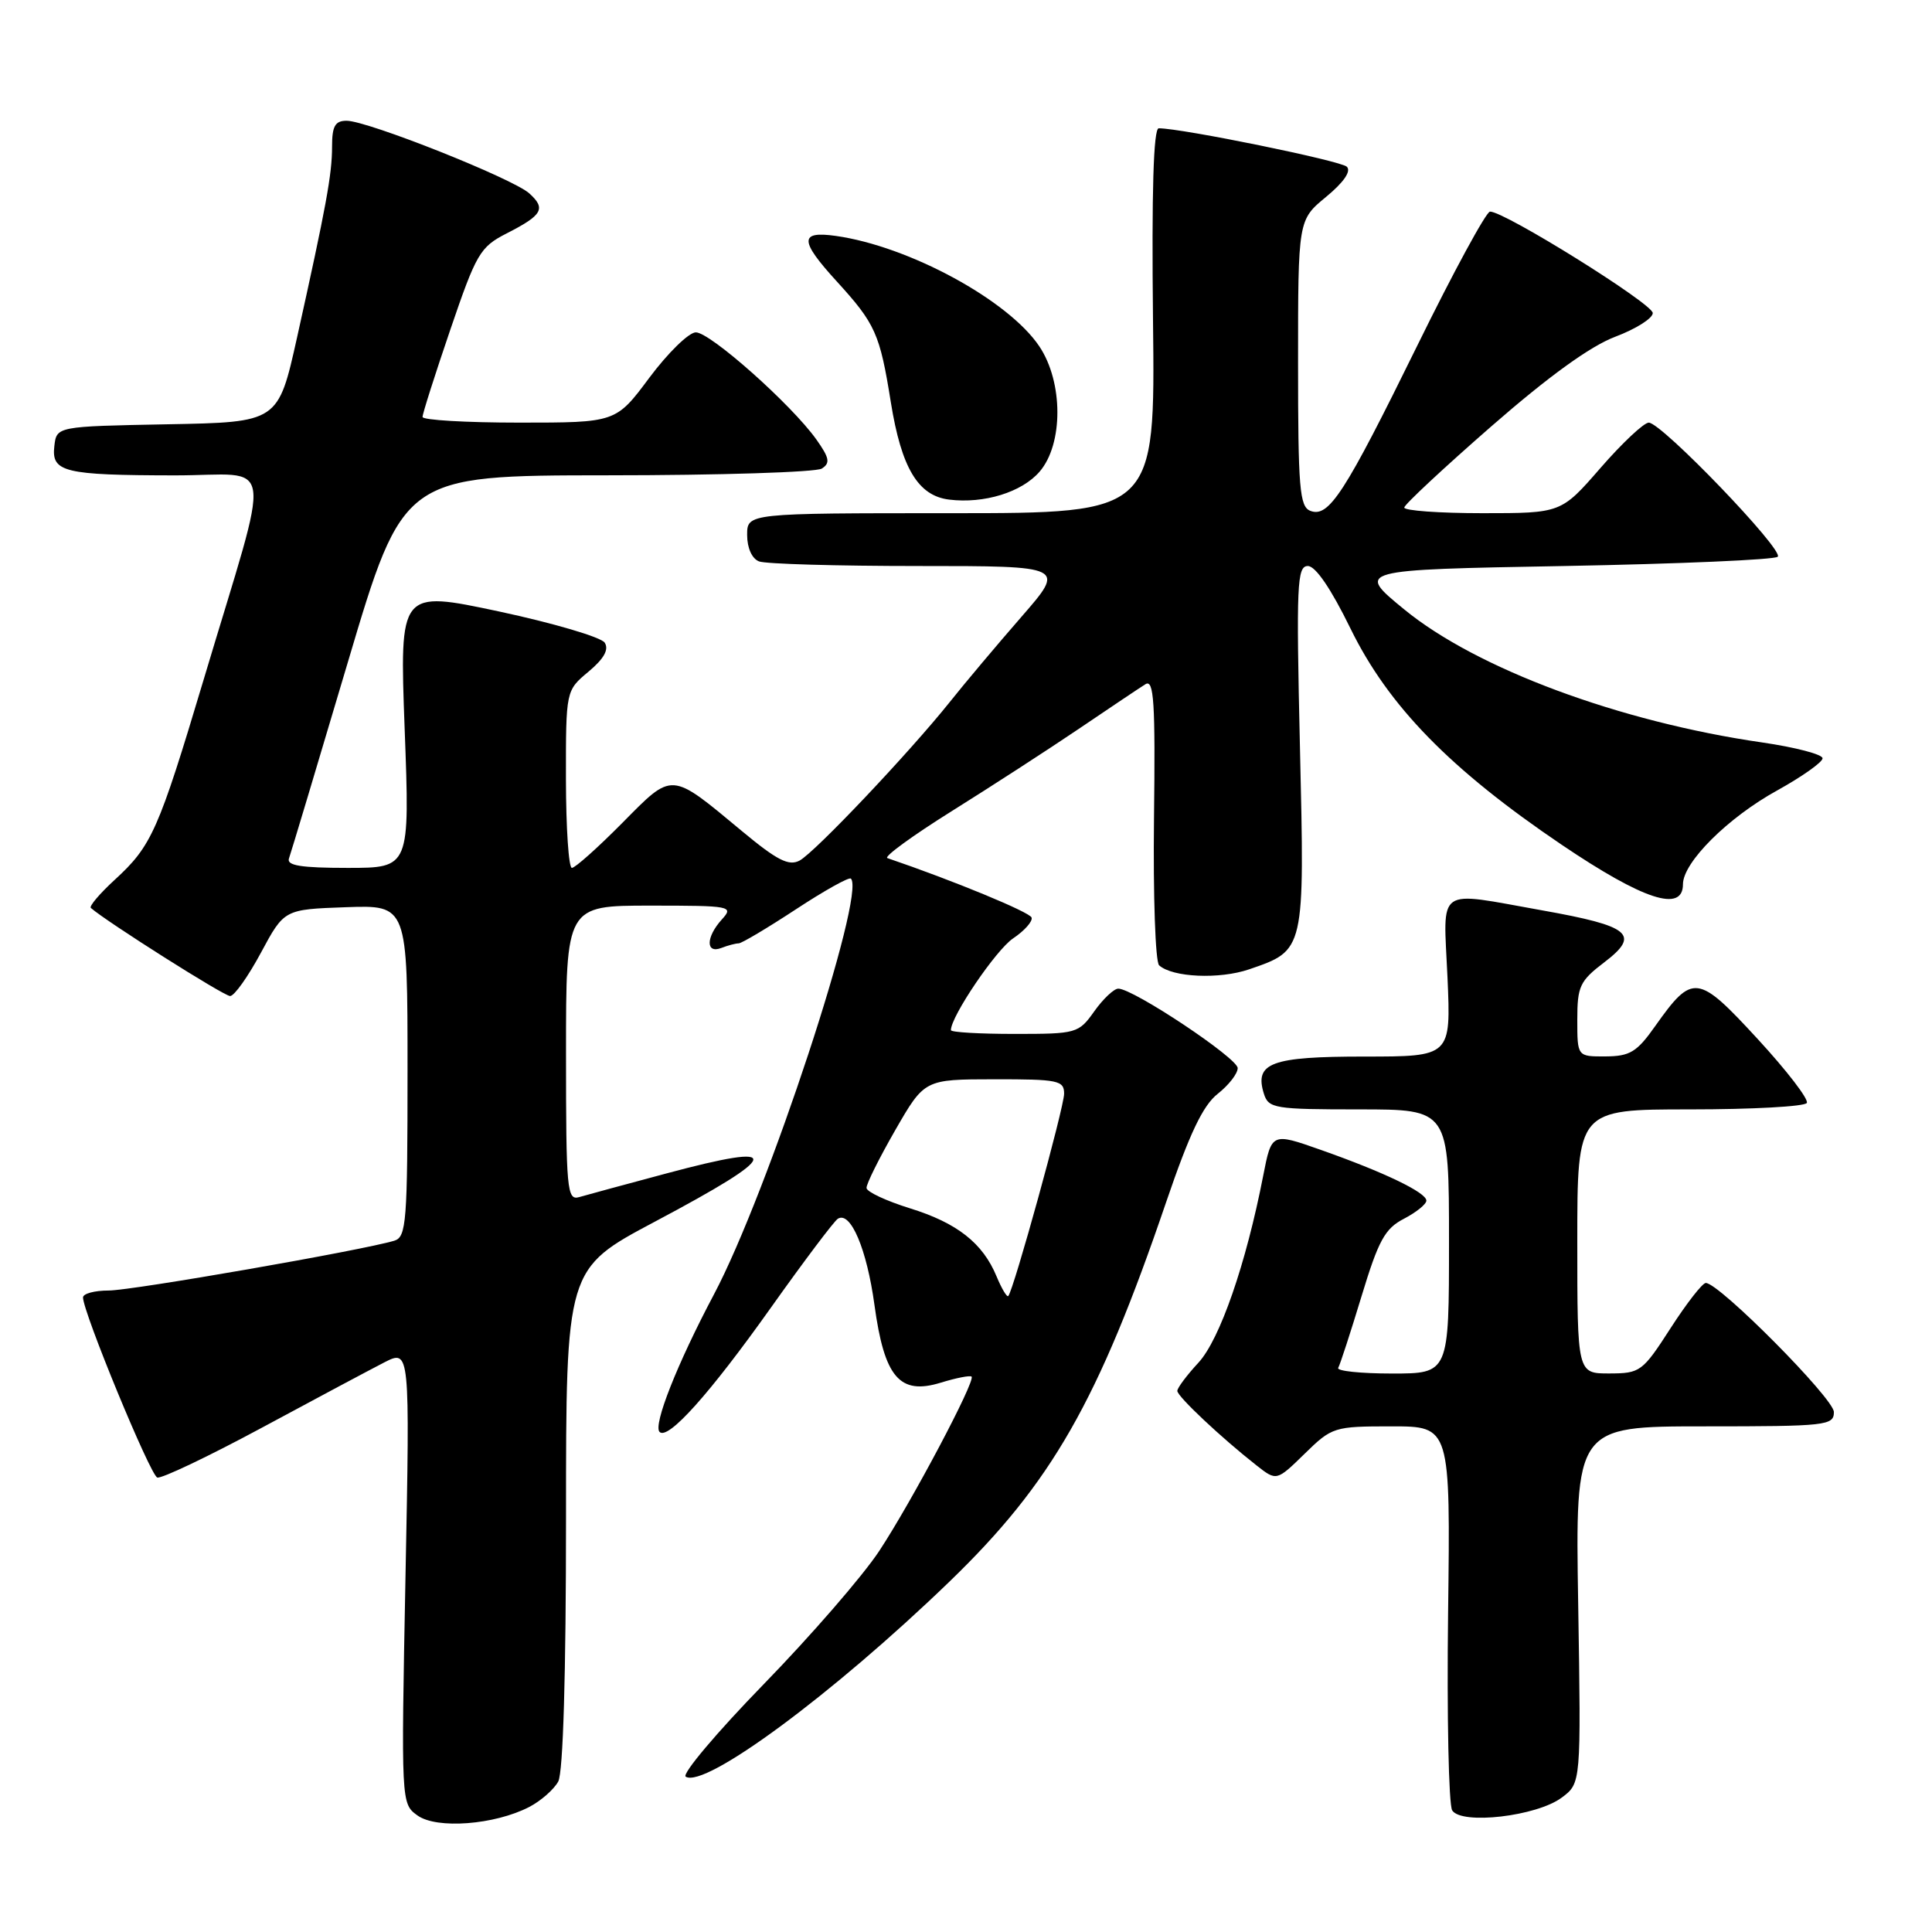 <?xml version="1.0" encoding="UTF-8" standalone="no"?>
<!DOCTYPE svg PUBLIC "-//W3C//DTD SVG 1.1//EN" "http://www.w3.org/Graphics/SVG/1.1/DTD/svg11.dtd" >
<svg xmlns="http://www.w3.org/2000/svg" xmlns:xlink="http://www.w3.org/1999/xlink" version="1.1" viewBox="0 0 256 256">
 <g >
 <path fill="currentColor"
d=" M 70.13 239.43 C 71.67 238.63 73.40 237.11 73.97 236.06 C 74.62 234.85 75.00 221.85 75.00 201.13 C 75.00 168.13 75.00 168.13 86.75 161.89 C 103.71 152.89 104.10 151.25 88.29 155.49 C 82.91 156.93 77.71 158.34 76.75 158.62 C 75.13 159.10 75.00 157.73 75.00 139.57 C 75.00 120.00 75.00 120.00 86.15 120.00 C 96.90 120.00 97.25 120.07 95.65 121.83 C 93.53 124.17 93.49 126.41 95.58 125.61 C 96.45 125.27 97.49 125.00 97.88 125.00 C 98.27 125.00 101.68 122.97 105.46 120.49 C 109.23 118.01 112.51 116.18 112.75 116.42 C 114.77 118.44 101.71 158.10 94.61 171.50 C 89.72 180.72 86.51 188.85 87.40 189.74 C 88.52 190.85 94.04 184.69 102.15 173.27 C 106.54 167.09 110.53 161.79 111.02 161.49 C 112.71 160.44 114.86 165.52 115.87 172.91 C 117.18 182.51 119.20 184.89 124.66 183.21 C 126.71 182.58 128.55 182.22 128.74 182.41 C 129.29 182.96 120.83 198.94 116.51 205.50 C 114.34 208.80 107.45 216.74 101.21 223.15 C 94.97 229.56 90.32 235.08 90.86 235.42 C 93.42 237.00 110.35 224.49 125.76 209.62 C 139.34 196.52 145.53 185.69 154.53 159.26 C 157.62 150.21 159.39 146.48 161.35 144.94 C 162.81 143.79 164.00 142.26 164.00 141.53 C 164.00 140.21 150.17 131.00 148.18 131.00 C 147.61 131.00 146.17 132.35 145.00 134.00 C 142.92 136.93 142.66 137.00 134.43 137.00 C 129.79 137.00 126.00 136.78 126.00 136.50 C 126.00 134.67 131.97 125.87 134.23 124.35 C 135.75 123.33 136.86 122.08 136.69 121.58 C 136.45 120.86 126.29 116.67 117.58 113.70 C 117.08 113.53 120.90 110.74 126.08 107.50 C 131.26 104.26 138.86 99.34 142.97 96.56 C 147.07 93.78 151.04 91.12 151.78 90.66 C 152.90 89.97 153.10 93.02 152.91 108.46 C 152.79 118.70 153.09 127.46 153.59 127.91 C 155.35 129.51 161.58 129.79 165.52 128.44 C 172.92 125.90 172.88 126.06 172.25 99.01 C 171.75 77.41 171.86 75.00 173.30 75.00 C 174.32 75.00 176.38 78.03 178.94 83.27 C 183.97 93.56 192.18 101.96 206.94 111.94 C 217.76 119.25 223.00 120.96 223.00 117.17 C 223.00 114.27 228.96 108.33 235.50 104.73 C 238.80 102.90 241.50 100.99 241.50 100.48 C 241.50 99.96 237.90 99.02 233.50 98.38 C 214.61 95.65 195.64 88.60 186.08 80.76 C 179.66 75.50 179.66 75.50 207.25 75.00 C 222.42 74.72 235.16 74.17 235.56 73.77 C 236.42 72.91 220.17 56.00 218.47 56.00 C 217.83 56.00 214.95 58.70 212.08 62.00 C 206.86 68.00 206.86 68.00 196.43 68.00 C 190.69 68.00 186.03 67.66 186.07 67.25 C 186.11 66.84 191.30 62.00 197.60 56.50 C 205.22 49.85 210.72 45.87 214.03 44.62 C 216.76 43.59 219.00 42.18 219.00 41.48 C 219.00 40.25 199.28 27.96 197.43 28.04 C 196.92 28.07 192.58 36.05 187.80 45.79 C 178.16 65.41 176.08 68.63 173.63 67.69 C 172.20 67.14 172.00 64.70 172.00 48.10 C 172.00 29.15 172.00 29.15 175.71 26.09 C 178.06 24.15 179.07 22.68 178.46 22.09 C 177.65 21.30 156.61 17.00 153.54 17.00 C 152.84 17.00 152.59 25.40 152.78 42.50 C 153.07 68.00 153.07 68.00 126.03 68.00 C 99.00 68.00 99.00 68.00 99.00 70.89 C 99.00 72.61 99.64 74.03 100.58 74.39 C 101.45 74.73 110.95 75.00 121.68 75.00 C 141.21 75.00 141.21 75.00 135.33 81.75 C 132.10 85.46 127.83 90.53 125.86 93.01 C 120.49 99.73 107.99 112.93 105.95 114.03 C 104.52 114.79 102.96 113.99 98.33 110.14 C 88.76 102.19 89.21 102.22 82.45 109.05 C 79.21 112.32 76.21 115.00 75.78 115.00 C 75.35 115.00 75.00 109.71 74.99 103.25 C 74.98 91.50 74.98 91.50 77.98 89.00 C 80.02 87.29 80.71 86.08 80.13 85.16 C 79.66 84.43 73.35 82.57 66.11 81.02 C 52.94 78.22 52.94 78.22 53.62 96.61 C 54.31 115.00 54.31 115.00 46.07 115.00 C 39.90 115.00 37.95 114.69 38.29 113.75 C 38.54 113.06 42.05 101.36 46.09 87.75 C 53.44 63.00 53.44 63.00 80.47 62.98 C 95.34 62.98 108.13 62.57 108.89 62.09 C 110.04 61.36 109.91 60.69 108.17 58.23 C 104.85 53.58 94.07 44.00 92.19 44.04 C 91.26 44.06 88.50 46.76 86.05 50.04 C 81.61 56.00 81.61 56.00 68.80 56.00 C 61.76 56.00 55.99 55.66 55.99 55.25 C 55.98 54.84 57.64 49.63 59.67 43.68 C 63.11 33.59 63.61 32.73 67.11 30.94 C 71.89 28.50 72.38 27.65 70.13 25.62 C 67.96 23.66 48.70 16.00 45.93 16.00 C 44.40 16.00 44.00 16.71 44.00 19.42 C 44.00 23.11 43.23 27.29 39.36 44.72 C 36.86 55.95 36.86 55.95 22.18 56.22 C 7.50 56.50 7.50 56.50 7.20 59.12 C 6.80 62.56 8.47 62.97 23.16 62.99 C 36.61 63.00 36.11 59.52 27.00 90.00 C 20.98 110.12 20.10 112.09 15.19 116.59 C 13.20 118.42 11.78 120.09 12.04 120.31 C 14.16 122.16 29.70 132.00 30.49 131.98 C 31.05 131.98 32.88 129.39 34.58 126.23 C 37.66 120.50 37.66 120.50 45.83 120.21 C 54.00 119.92 54.00 119.92 54.00 141.89 C 54.00 161.95 53.85 163.91 52.25 164.40 C 48.06 165.67 17.50 171.00 14.41 171.00 C 12.53 171.00 11.00 171.41 11.00 171.92 C 11.00 173.87 19.91 195.47 20.84 195.78 C 21.38 195.96 27.60 193.00 34.66 189.20 C 41.72 185.39 49.03 181.50 50.91 180.53 C 54.32 178.79 54.32 178.79 53.73 208.89 C 53.15 238.97 53.15 238.99 55.32 240.56 C 57.87 242.39 65.53 241.81 70.13 239.43 Z  M 206.94 238.19 C 209.50 236.28 209.50 236.28 209.12 212.64 C 208.73 189.00 208.73 189.00 225.87 189.00 C 242.02 189.00 243.00 188.89 243.00 187.10 C 243.00 185.32 227.80 170.00 226.03 170.00 C 225.58 170.00 223.48 172.70 221.36 175.99 C 217.64 181.76 217.34 181.98 213.25 181.99 C 209.00 182.00 209.00 182.00 209.00 164.50 C 209.00 147.00 209.00 147.00 223.94 147.00 C 232.16 147.00 239.12 146.62 239.41 146.15 C 239.70 145.68 236.76 141.86 232.89 137.66 C 224.94 129.03 224.29 128.95 219.31 135.98 C 216.90 139.40 215.97 139.96 212.75 139.98 C 209.00 140.00 209.00 140.00 209.00 135.12 C 209.00 130.69 209.33 129.98 212.59 127.50 C 217.40 123.83 216.06 122.71 204.36 120.63 C 190.09 118.09 191.25 117.27 191.80 129.50 C 192.26 140.00 192.26 140.00 180.75 140.00 C 168.42 140.00 166.18 140.83 167.48 144.95 C 168.09 146.87 168.92 147.00 180.07 147.00 C 192.00 147.00 192.00 147.00 192.00 164.50 C 192.00 182.00 192.00 182.00 184.44 182.00 C 180.28 182.00 177.08 181.66 177.32 181.25 C 177.56 180.84 178.95 176.57 180.41 171.76 C 182.66 164.34 183.51 162.79 186.03 161.49 C 187.66 160.64 189.00 159.56 189.00 159.09 C 189.00 158.01 183.42 155.33 175.00 152.36 C 168.50 150.07 168.50 150.07 167.38 155.79 C 165.10 167.50 161.64 177.47 158.81 180.55 C 157.26 182.22 156.00 183.91 156.00 184.30 C 156.00 185.03 161.78 190.47 166.49 194.17 C 169.15 196.26 169.15 196.26 172.87 192.63 C 176.50 189.08 176.77 189.00 184.39 189.00 C 192.19 189.00 192.19 189.00 191.88 213.75 C 191.71 227.37 191.96 239.12 192.42 239.88 C 193.63 241.83 203.63 240.67 206.94 238.19 Z  M 137.75 62.50 C 140.91 58.84 140.89 50.63 137.72 45.90 C 133.63 39.78 120.43 32.62 110.75 31.26 C 105.91 30.58 105.93 31.87 110.86 37.27 C 116.00 42.91 116.58 44.19 118.04 53.30 C 119.44 62.01 121.65 65.70 125.77 66.20 C 130.41 66.77 135.40 65.22 137.75 62.50 Z  M 132.05 169.13 C 130.22 164.71 126.82 162.04 120.55 160.10 C 117.44 159.13 114.86 157.93 114.82 157.42 C 114.77 156.92 116.49 153.47 118.62 149.76 C 122.50 143.02 122.50 143.02 131.75 143.01 C 140.21 143.00 141.00 143.16 141.00 144.92 C 141.00 146.74 134.29 171.04 133.60 171.73 C 133.42 171.92 132.72 170.74 132.05 169.13 Z "/>
</g>
</svg>